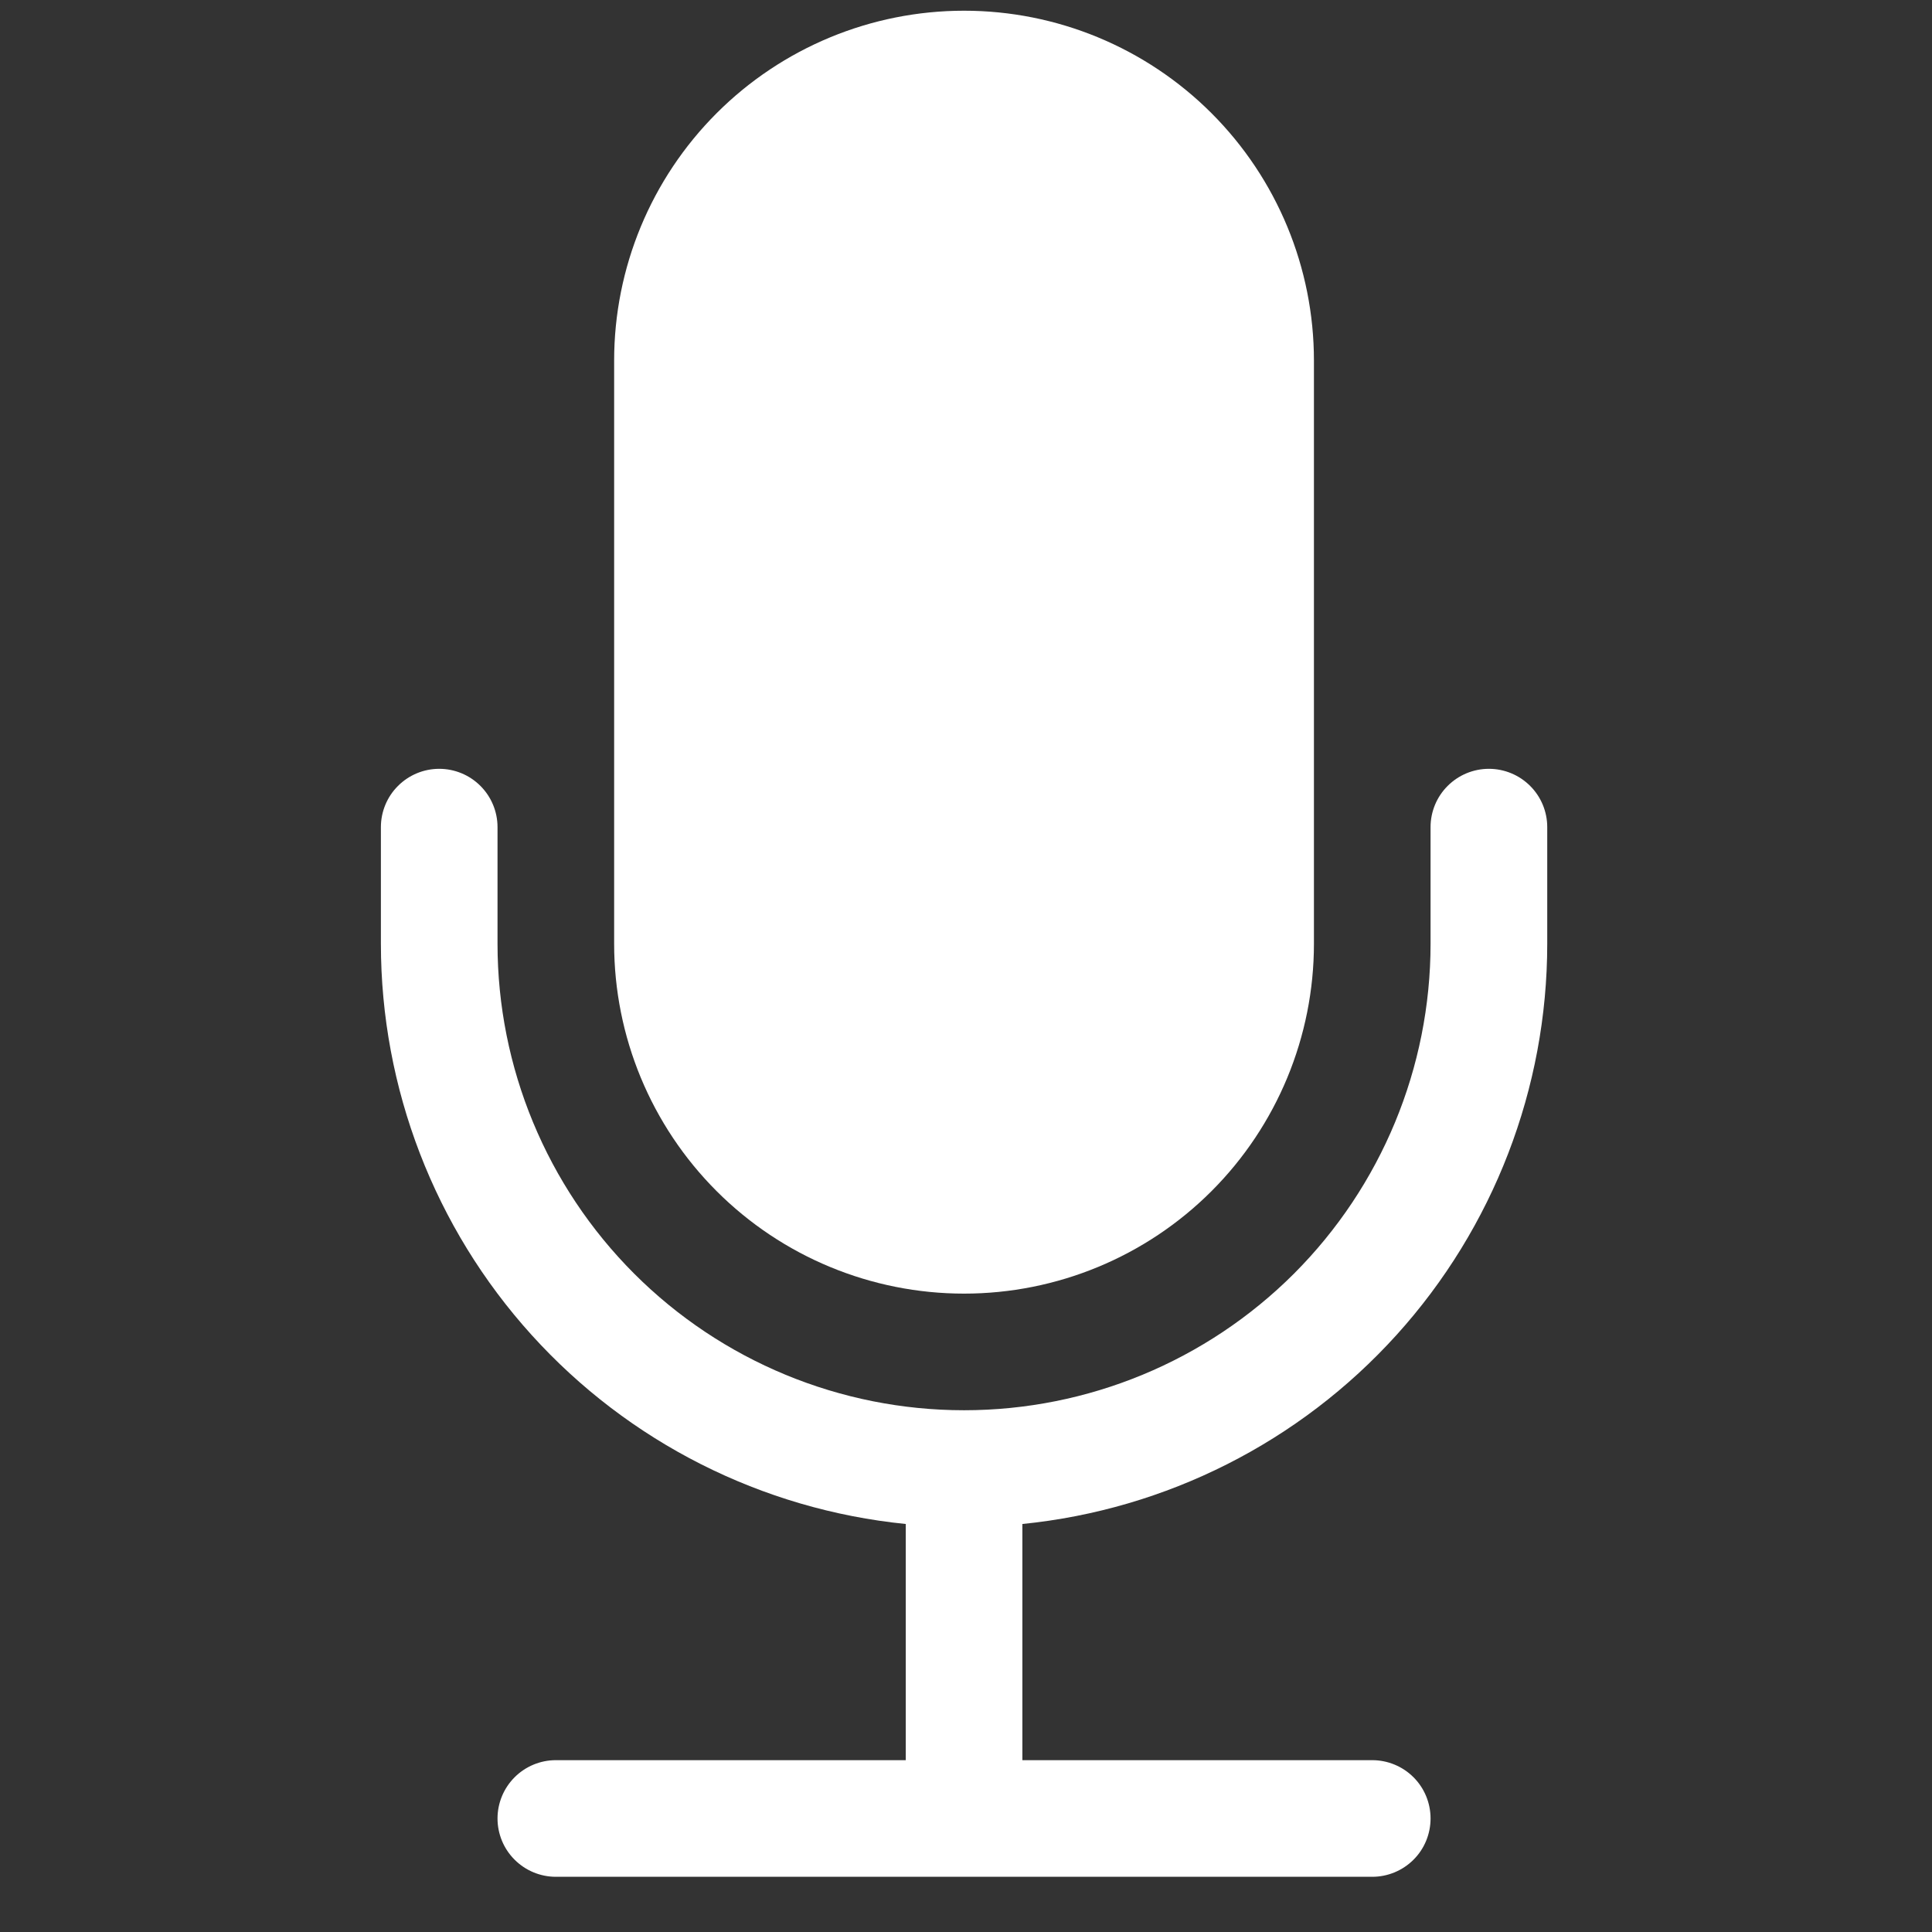 <svg width="33" height="33" viewBox="0 0 33 33" fill="none" xmlns="http://www.w3.org/2000/svg">
<rect x="0" y="0" width="33" height="33" fill="#333333" stroke="none"/>
<path d="M10.49 6.159C10.49 4.574 11.12 3.054 12.241 1.933C13.362 0.812 14.882 0.183 16.467 0.183C18.052 0.183 19.572 0.812 20.693 1.933C21.814 3.054 22.443 4.574 22.443 6.159V16.12C22.443 17.705 21.814 19.225 20.693 20.346C19.572 21.467 18.052 22.096 16.467 22.096C14.882 22.096 13.362 21.467 12.241 20.346C11.12 19.225 10.49 17.705 10.49 16.12V6.159Z" fill="white"/>
<path d="M7.502 13.132C7.766 13.132 8.02 13.237 8.206 13.424C8.393 13.61 8.498 13.864 8.498 14.128V16.12C8.498 18.233 9.338 20.26 10.832 21.755C12.326 23.249 14.353 24.088 16.467 24.088C18.58 24.088 20.607 23.249 22.102 21.755C23.596 20.26 24.435 18.233 24.435 16.12V14.128C24.435 13.864 24.54 13.61 24.727 13.424C24.914 13.237 25.167 13.132 25.431 13.132C25.696 13.132 25.949 13.237 26.136 13.424C26.323 13.61 26.428 13.864 26.428 14.128V16.12C26.428 18.589 25.51 20.971 23.854 22.802C22.198 24.633 19.92 25.784 17.463 26.031V30.065H23.439C23.703 30.065 23.957 30.17 24.144 30.357C24.331 30.544 24.435 30.797 24.435 31.061C24.435 31.325 24.331 31.579 24.144 31.765C23.957 31.952 23.703 32.057 23.439 32.057H9.494C9.23 32.057 8.977 31.952 8.79 31.765C8.603 31.579 8.498 31.325 8.498 31.061C8.498 30.797 8.603 30.544 8.79 30.357C8.977 30.17 9.23 30.065 9.494 30.065H15.471V26.031C13.014 25.784 10.736 24.633 9.08 22.802C7.423 20.971 6.506 18.589 6.506 16.12V14.128C6.506 13.864 6.611 13.61 6.798 13.424C6.985 13.237 7.238 13.132 7.502 13.132Z" fill="white"/>
</svg>
